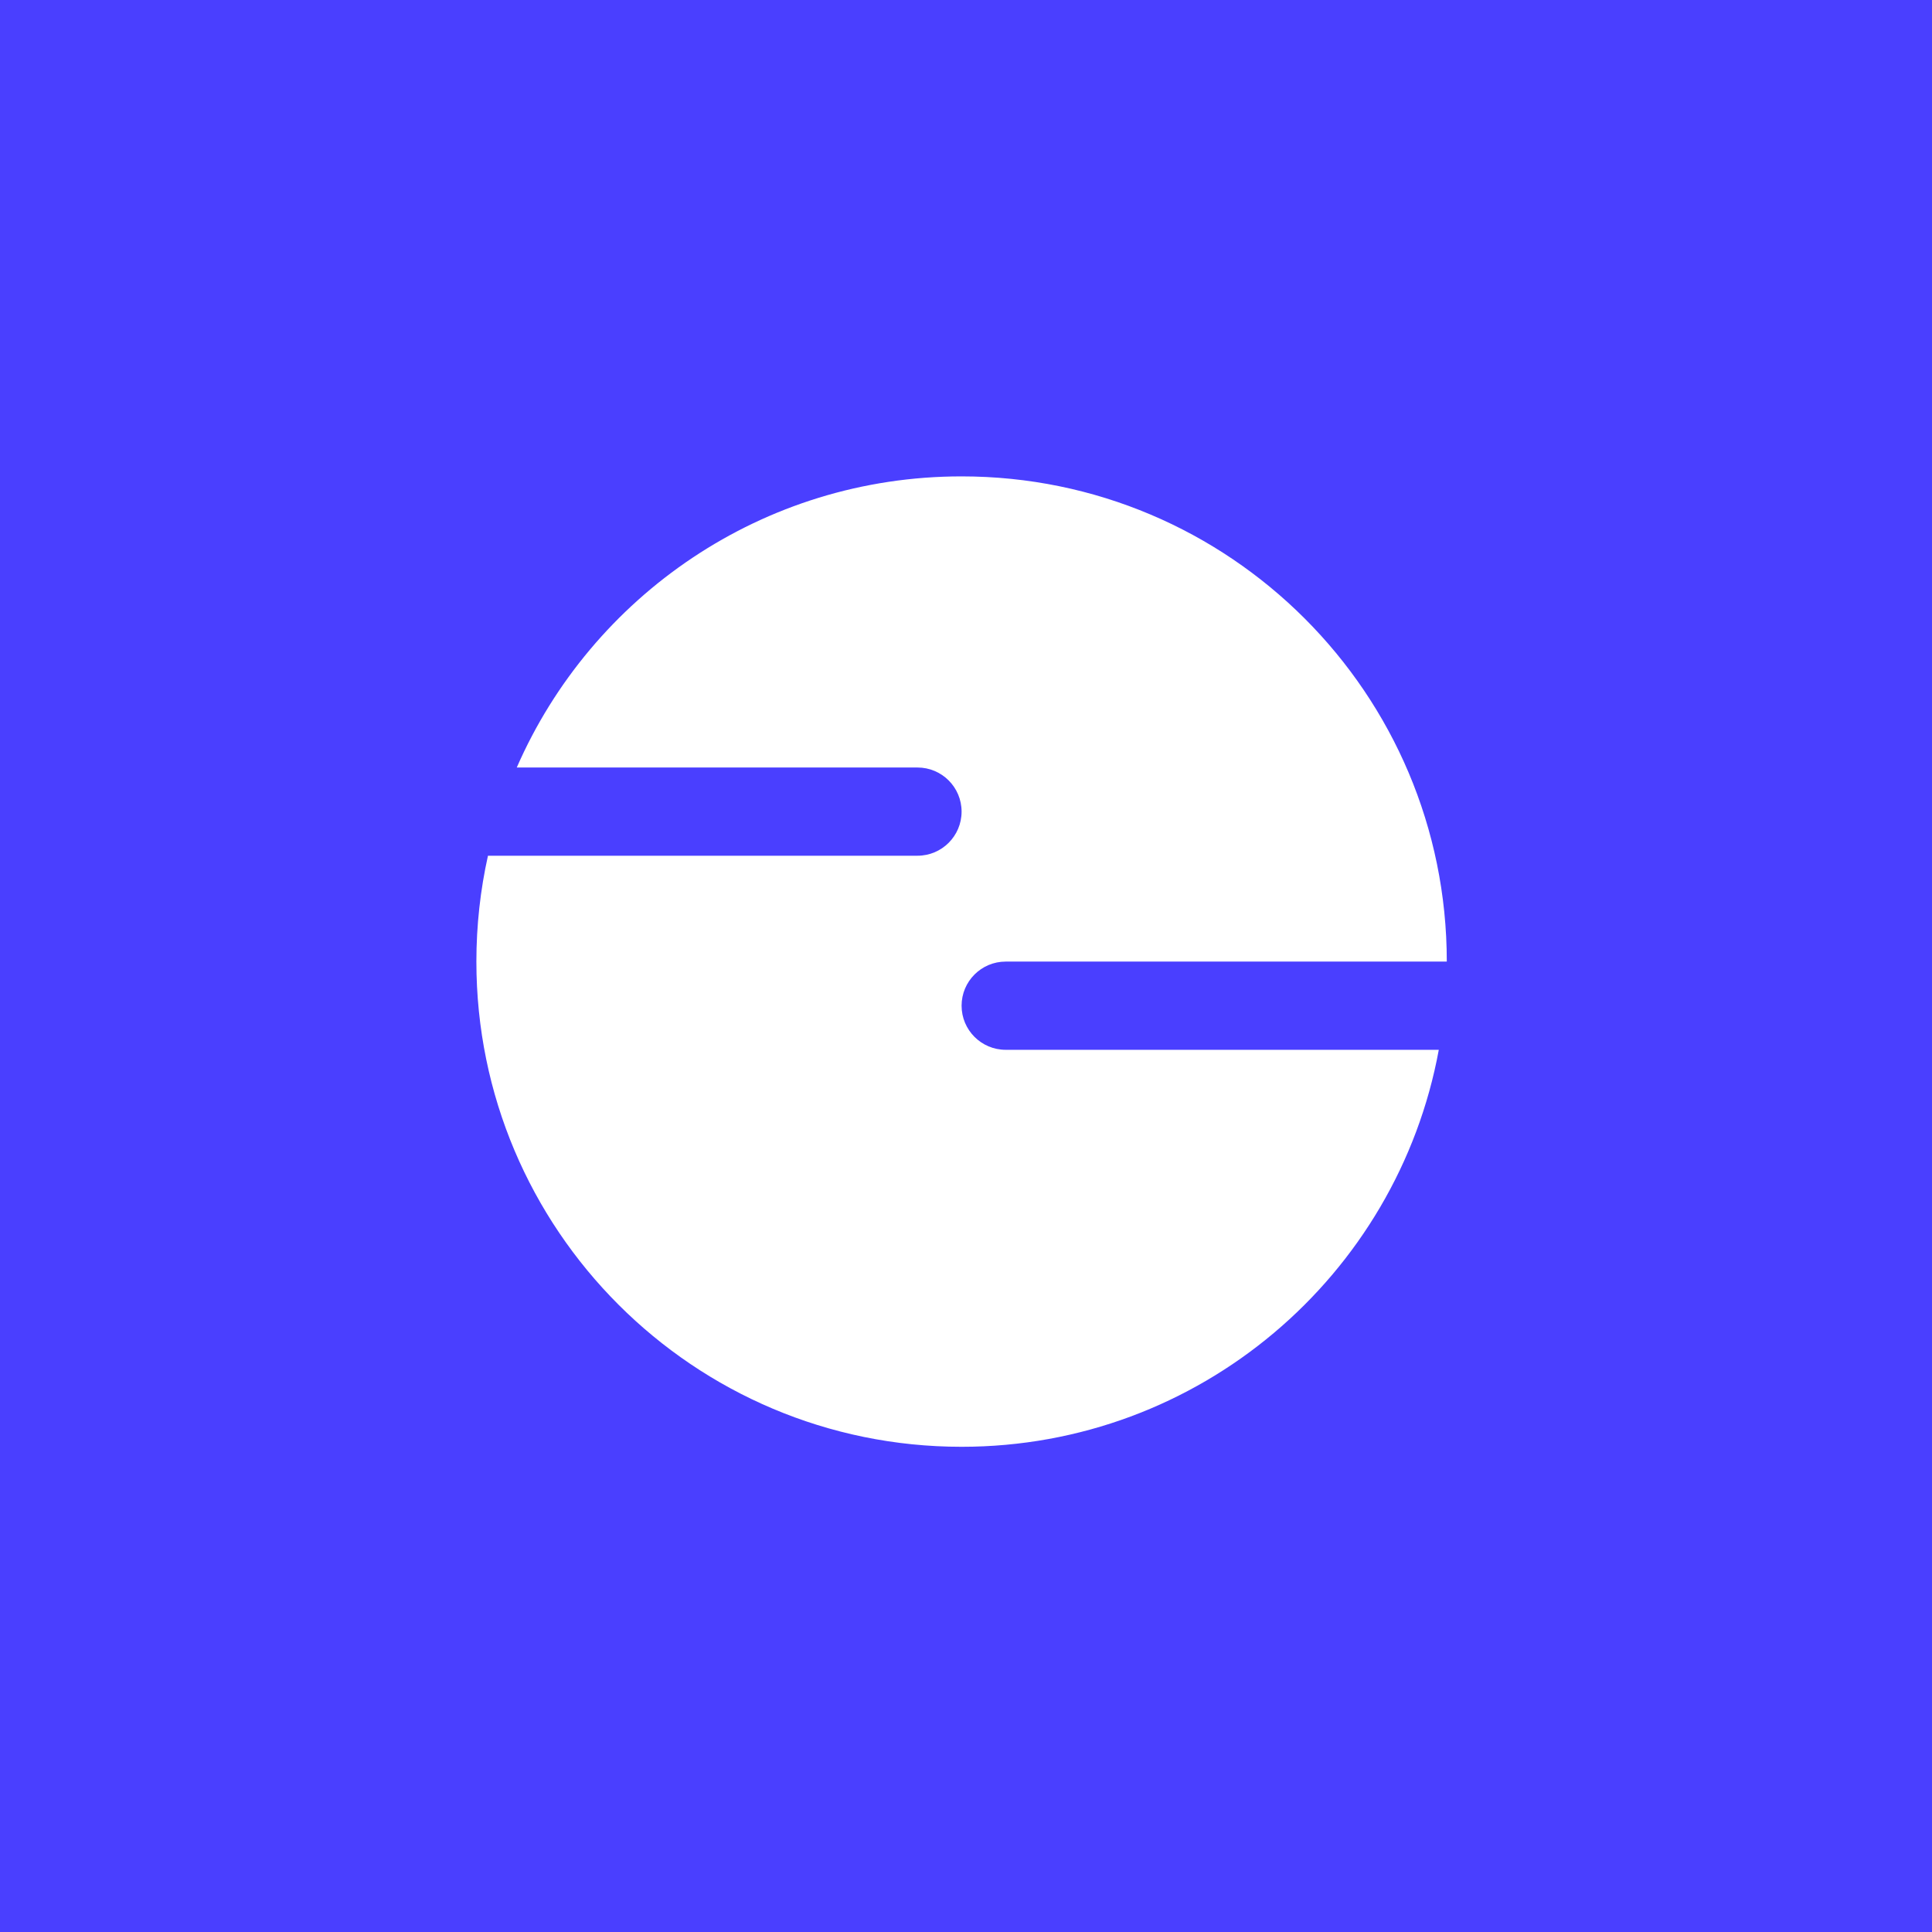 <svg width="219" height="219" viewBox="0 0 219 219" fill="none" xmlns="http://www.w3.org/2000/svg">
<rect width="219" height="219" fill="#4A3FFF"/>
<path fill-rule="evenodd" clip-rule="evenodd" d="M163.093 119C158.391 144.601 135.961 164 109 164C78.624 164 54 139.376 54 109C54 104.878 54.453 100.863 55.313 97H104C106.761 97 109 94.761 109 92C109 89.239 106.761 87 104 87H58.577C67.064 67.575 86.447 54 109 54C139.376 54 164 78.624 164 109H114C111.239 109 109 111.239 109 114C109 116.761 111.239 119 114 119H163.093Z" fill="white"/>
</svg>
